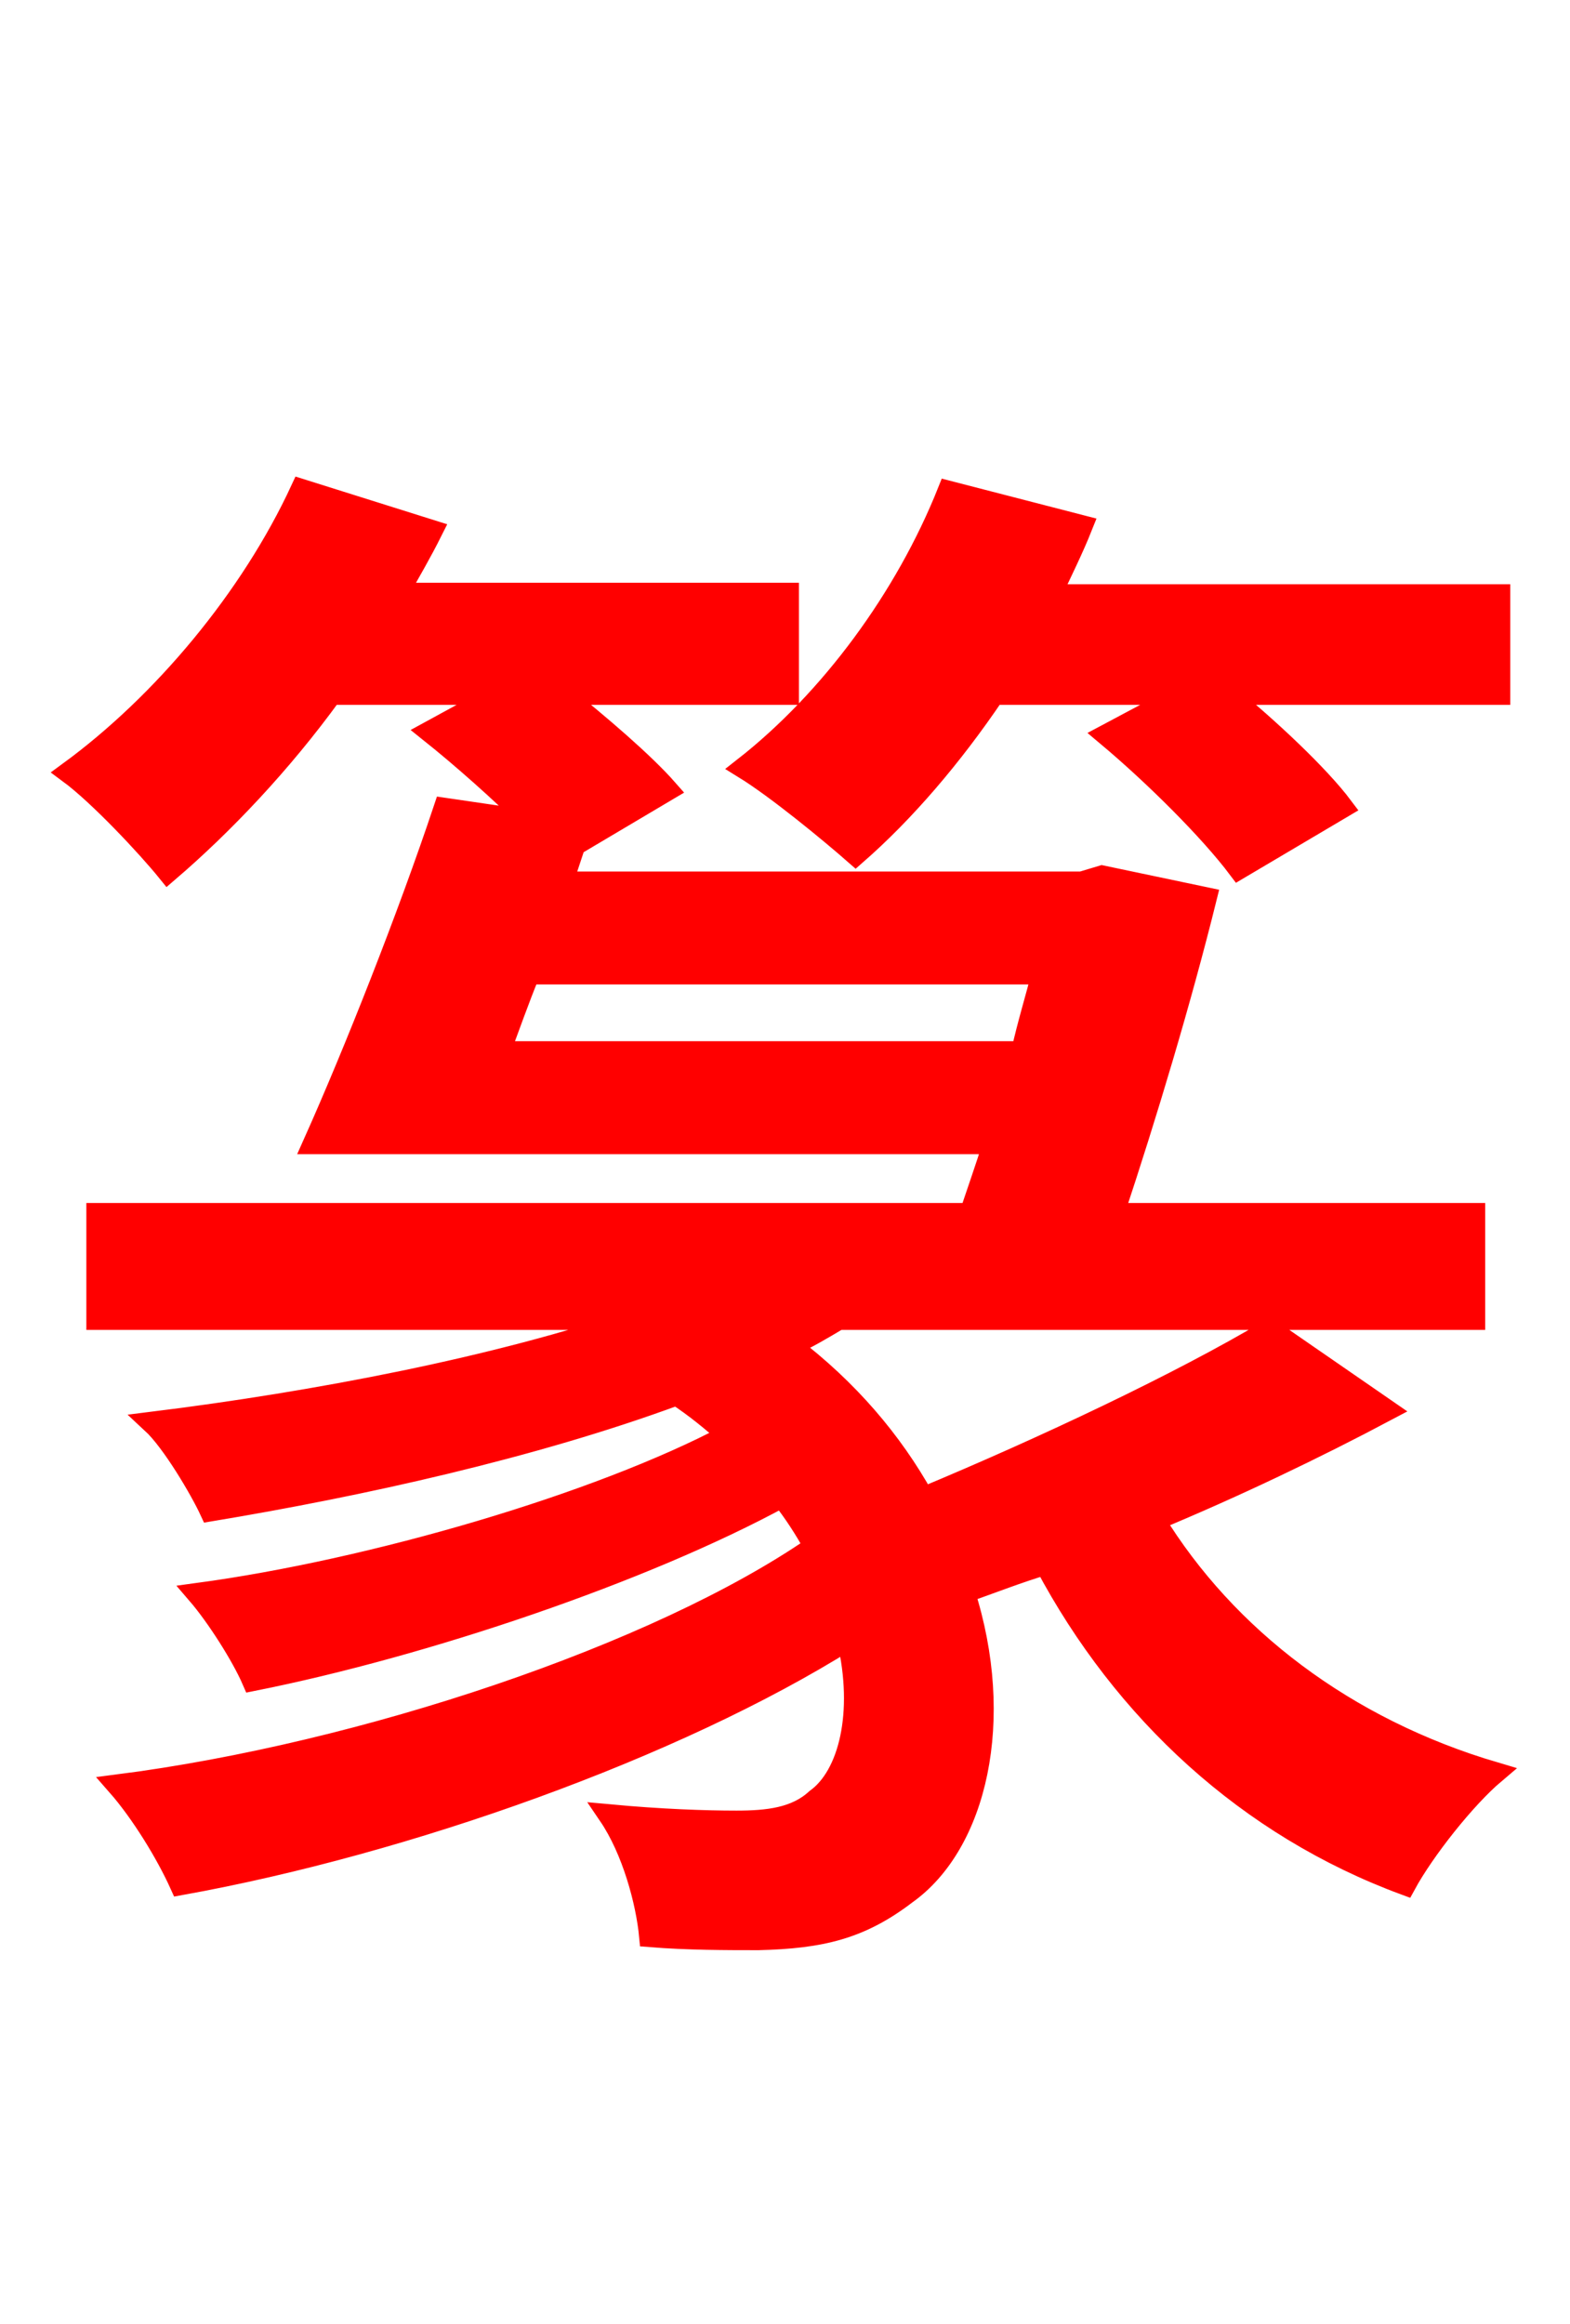 <svg xmlns="http://www.w3.org/2000/svg" xmlns:xlink="http://www.w3.org/1999/xlink" width="72" height="106.56"><path fill="red" stroke="red" d="M22.90 48.24C23.33 47.09 23.76 45.86 24.26 44.64L47.81 44.64C47.52 45.79 47.16 46.94 46.87 48.24ZM58.25 60.98C54.14 63.43 47.88 66.38 42.34 68.69C40.90 66.10 38.88 63.72 36.22 61.70C37.01 61.34 37.73 60.91 38.45 60.48L67.61 60.48L67.61 55.66L51.05 55.66C52.56 51.12 54.14 45.86 55.30 41.18L50.54 40.18L49.61 40.46L25.78 40.46L26.35 38.74L30.60 36.22C29.52 34.99 27.50 33.26 25.70 31.82L36.14 31.82L36.14 27.22L18.22 27.22C18.79 26.21 19.30 25.34 19.80 24.34L13.82 22.46C11.52 27.43 7.49 32.26 3.17 35.42C4.54 36.43 6.77 38.81 7.70 39.96C10.22 37.80 12.89 34.99 15.19 31.82L22.90 31.82L19.73 33.55C21.17 34.70 22.97 36.29 24.34 37.66L20.38 37.08C18.72 42.05 16.27 48.24 14.40 52.42L45.58 52.42C45.22 53.57 44.86 54.58 44.50 55.66L4.46 55.66L4.46 60.48L29.30 60.48C22.82 62.71 14.47 64.30 6.98 65.23C7.92 66.10 9.22 68.33 9.65 69.26C16.56 68.11 24.41 66.38 31.03 63.94C31.90 64.51 32.69 65.16 33.41 65.81C27.43 68.98 17.06 72.00 9.07 73.08C9.94 74.09 11.09 75.89 11.59 77.04C19.51 75.46 29.52 72.07 35.86 68.62C36.43 69.34 36.94 70.13 37.37 70.92C30.17 75.89 16.63 80.42 5.40 81.86C6.48 83.09 7.63 84.96 8.28 86.40C18.65 84.53 30.96 80.14 38.88 75.17C39.67 78.55 38.95 81.43 37.44 82.51C36.50 83.38 35.21 83.52 33.77 83.52C32.33 83.52 30.31 83.45 27.94 83.23C29.02 84.82 29.66 87.19 29.81 88.78C31.54 88.92 33.34 88.92 34.78 88.92C37.66 88.85 39.46 88.42 41.54 86.83C44.78 84.53 46.08 78.84 44.21 73.01C45.43 72.58 46.73 72.07 47.95 71.71C51.55 78.48 57.24 83.74 64.44 86.40C65.30 84.82 67.18 82.44 68.54 81.29C61.70 79.27 56.23 75.10 52.92 69.70C56.59 68.18 60.34 66.38 63.58 64.66ZM48.17 27.29C48.67 26.21 49.18 25.20 49.61 24.12L43.49 22.54C41.54 27.43 38.09 32.11 34.13 35.21C35.64 36.14 38.09 38.16 39.24 39.17C41.47 37.22 43.63 34.70 45.58 31.82L54.29 31.82L50.76 33.70C52.99 35.57 55.51 38.09 56.81 39.82L61.56 37.01C60.48 35.57 58.18 33.41 56.23 31.82L68.76 31.82L68.76 27.29Z"/></svg>
